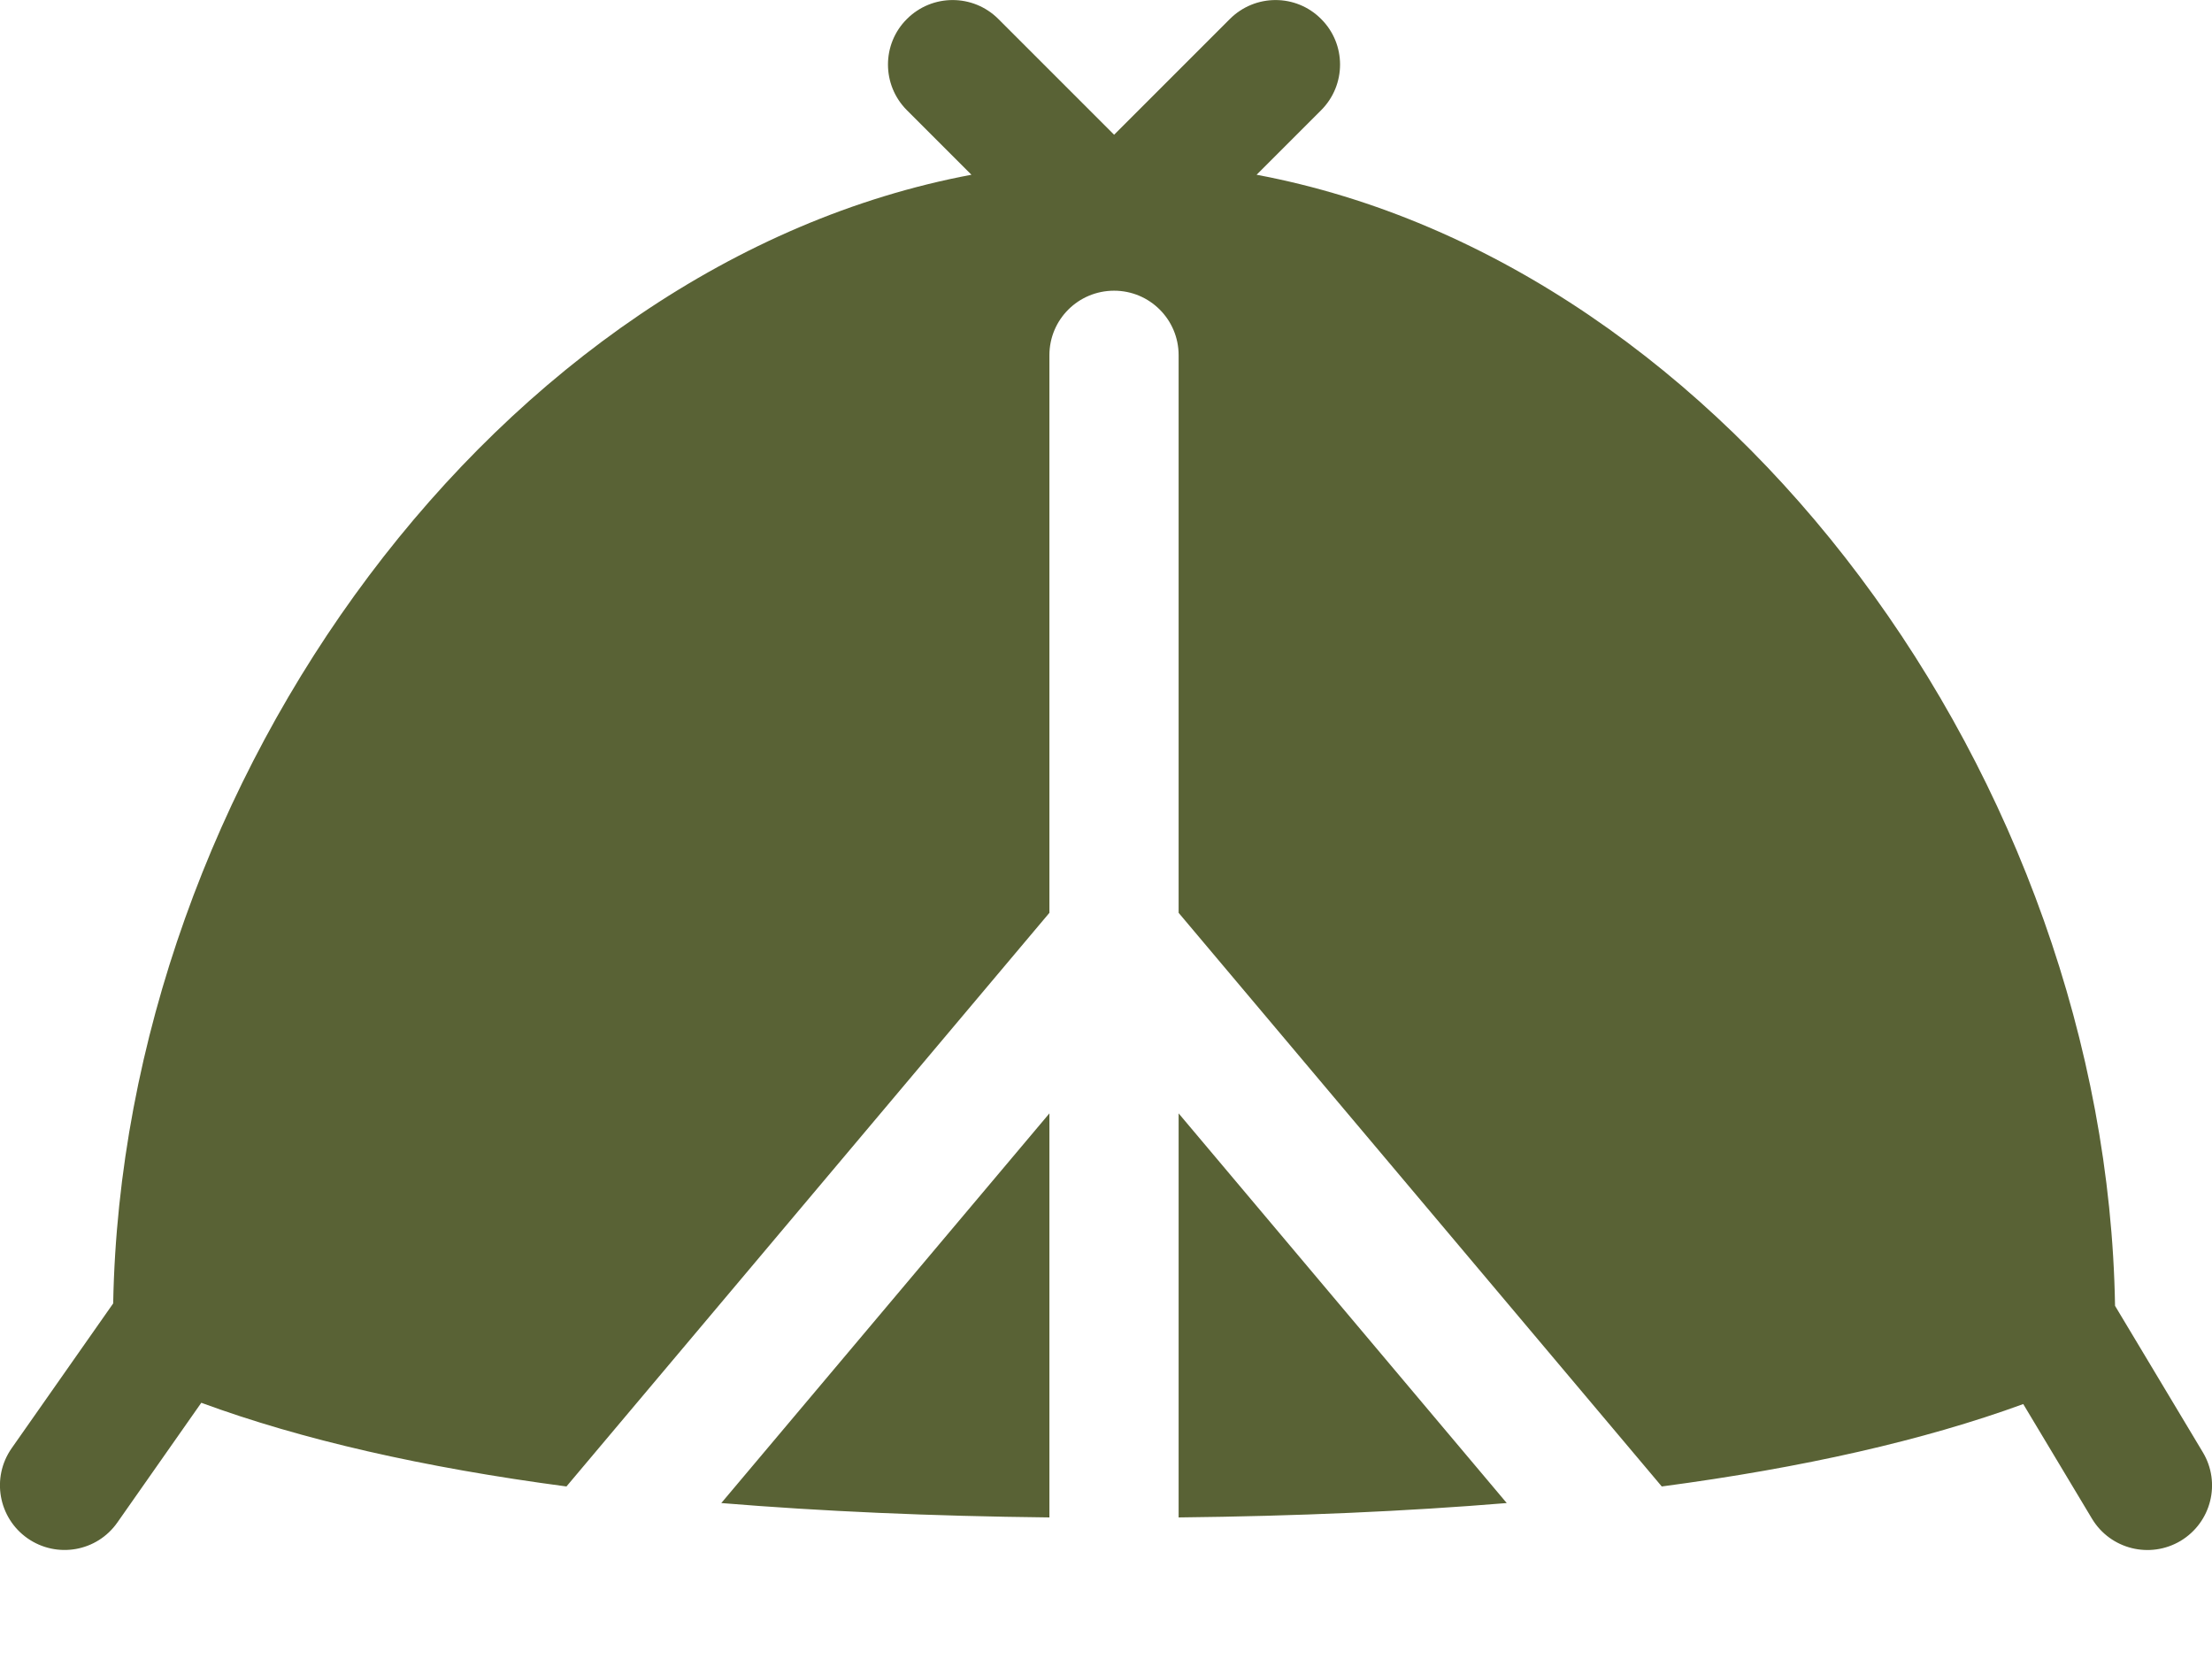 <svg width="12" height="9" viewBox="0 0 12 9" fill="none" xmlns="http://www.w3.org/2000/svg">
<path d="M8.174 8.154C7.628 8.199 7.035 8.225 6.394 8.232V6.04L8.174 8.154ZM9.015 8.064L6.394 4.952V1.927C6.394 1.733 6.237 1.577 6.044 1.577C5.85 1.577 5.693 1.733 5.693 1.927V4.952L3.073 8.064C2.296 7.961 1.636 7.81 1.092 7.61L0.637 8.259C0.526 8.418 0.308 8.456 0.149 8.345C-0.009 8.234 -0.048 8.016 0.063 7.857L0.614 7.071C0.667 4.228 2.709 1.429 5.27 0.948L4.92 0.598C4.783 0.461 4.783 0.239 4.92 0.103C5.057 -0.034 5.279 -0.034 5.416 0.103L6.044 0.731L6.672 0.103C6.809 -0.034 7.031 -0.034 7.167 0.103C7.304 0.239 7.304 0.461 7.167 0.598L6.817 0.948C9.383 1.43 11.427 4.237 11.474 7.084L11.95 7.878C12.05 8.044 11.996 8.259 11.83 8.359C11.664 8.458 11.449 8.405 11.349 8.239L10.976 7.617C10.436 7.814 9.783 7.962 9.015 8.064ZM3.913 8.154L5.693 6.04V8.232C5.052 8.225 4.459 8.199 3.913 8.154Z" fill="#596235"/>
</svg>
